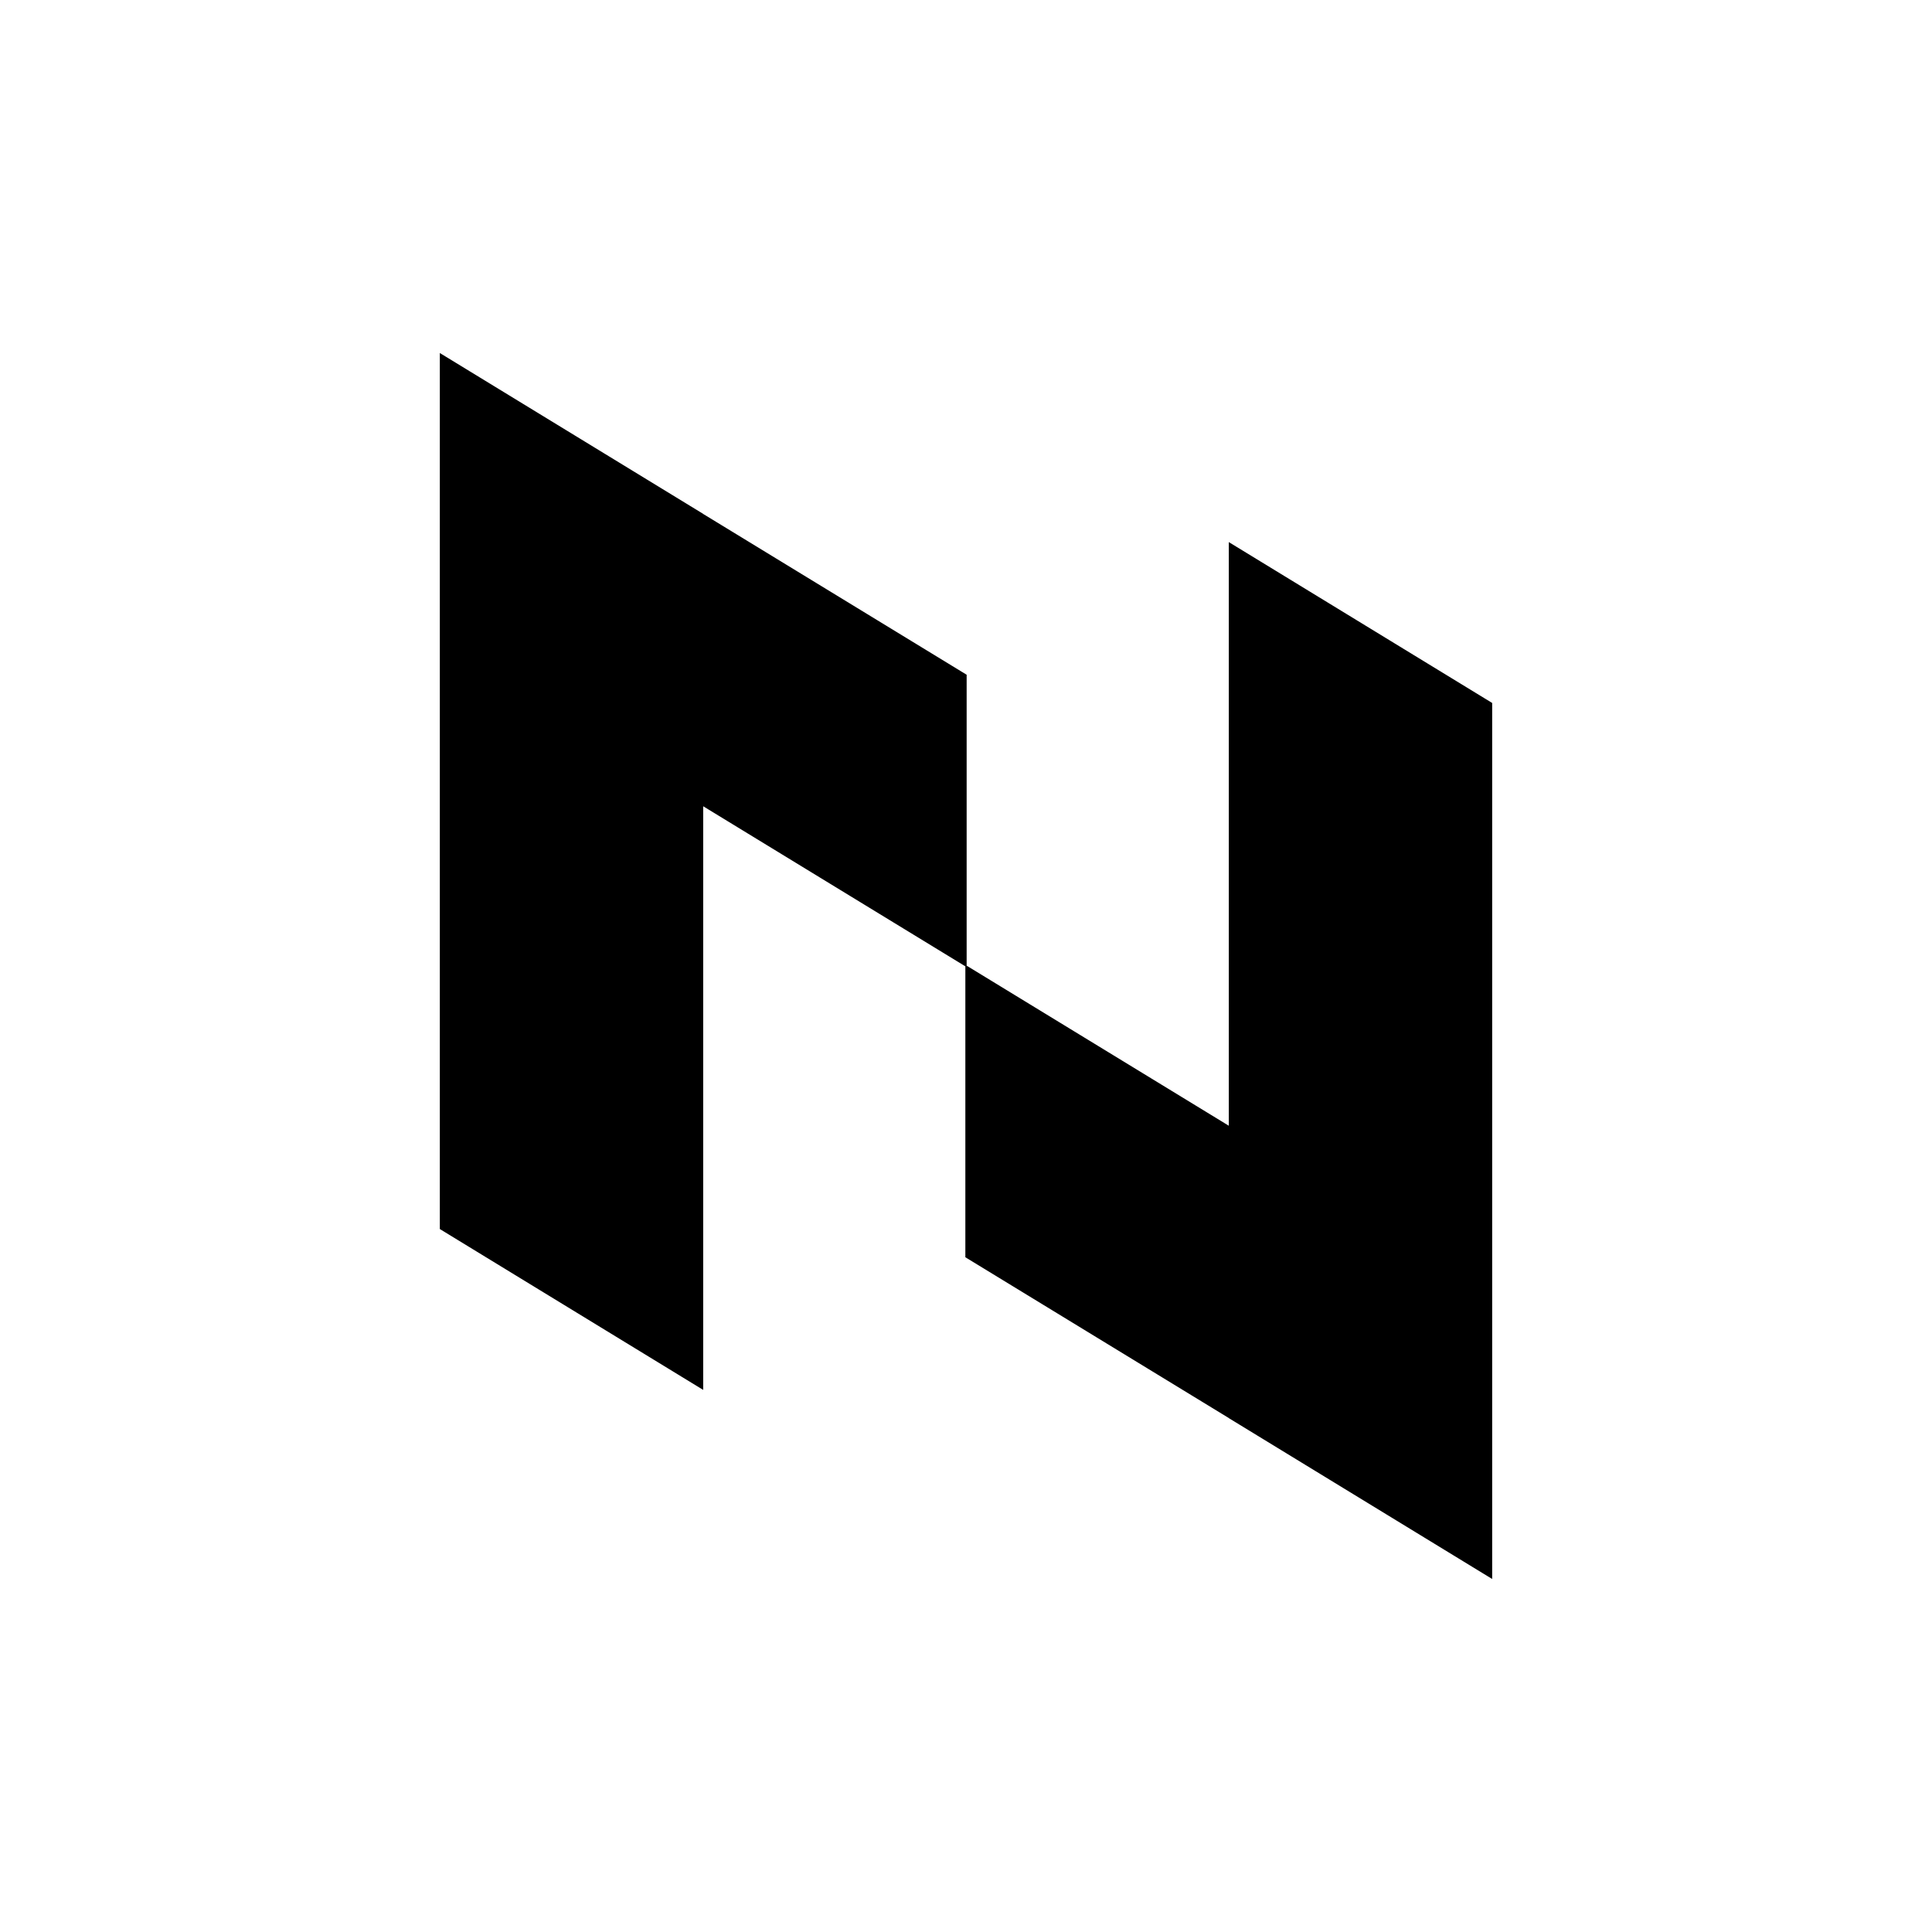 <svg id="bc3f68dd-93d3-4335-8c85-5e698f425472" data-name="Layer 1" xmlns="http://www.w3.org/2000/svg" viewBox="0 0 239 239"><title>ApresID-Nextcode-Final</title><polygon points="152.01 103.13 152.01 103.22 152.01 139.26 119.58 119.46 119.58 83.47 86.99 63.58 86.99 63.57 54.41 43.67 54.41 79.81 54.41 79.83 54.41 115.88 54.41 115.97 54.41 152.04 86.99 171.94 86.99 135.87 86.99 135.78 86.99 99.74 119.42 119.54 119.42 155.53 152.01 175.42 152.01 175.43 184.59 195.33 184.59 159.19 184.59 159.17 184.59 123.12 184.59 123.03 184.59 86.96 152.01 67.06 152.01 103.13"/></svg>
